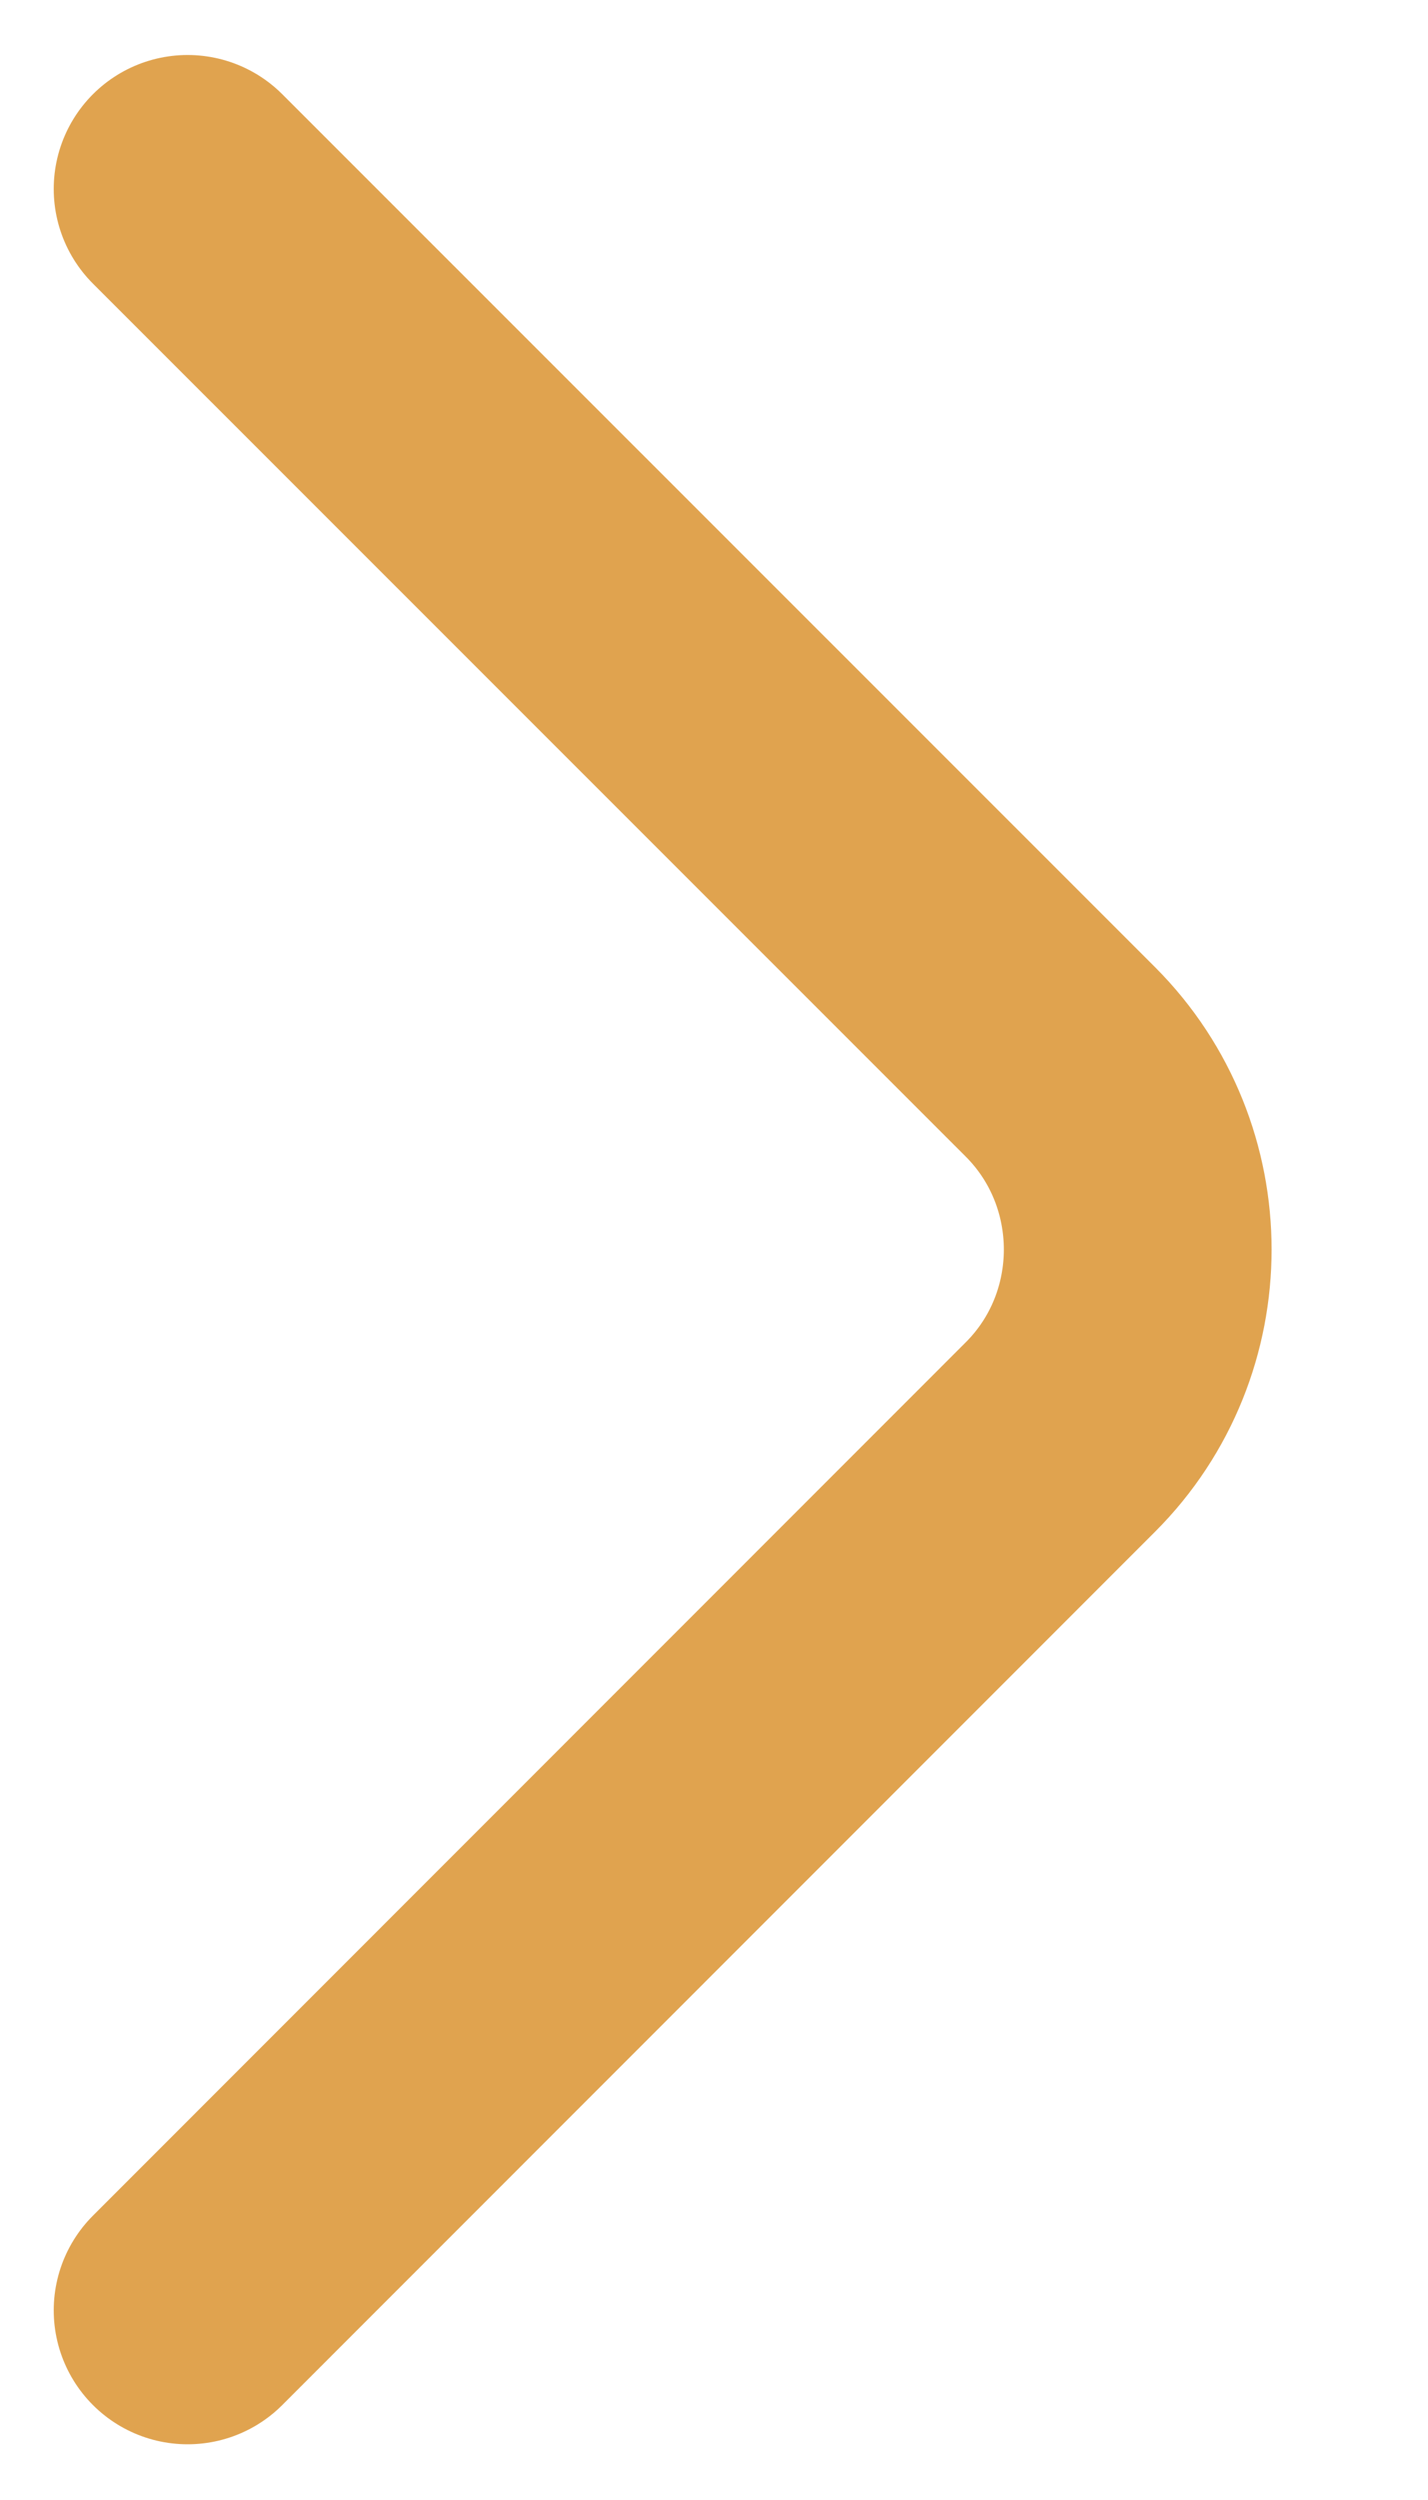 <?xml version="1.0" encoding="UTF-8"?> <svg xmlns="http://www.w3.org/2000/svg" width="8" height="14" viewBox="0 0 8 14" fill="none"><path d="M1.051 1.058L5.941 5.947C6.518 6.525 6.518 7.47 5.941 8.047L1.051 12.938" stroke="#E0A34F" stroke-width="1.5" stroke-miterlimit="10" stroke-linecap="round" stroke-linejoin="round"></path></svg> 